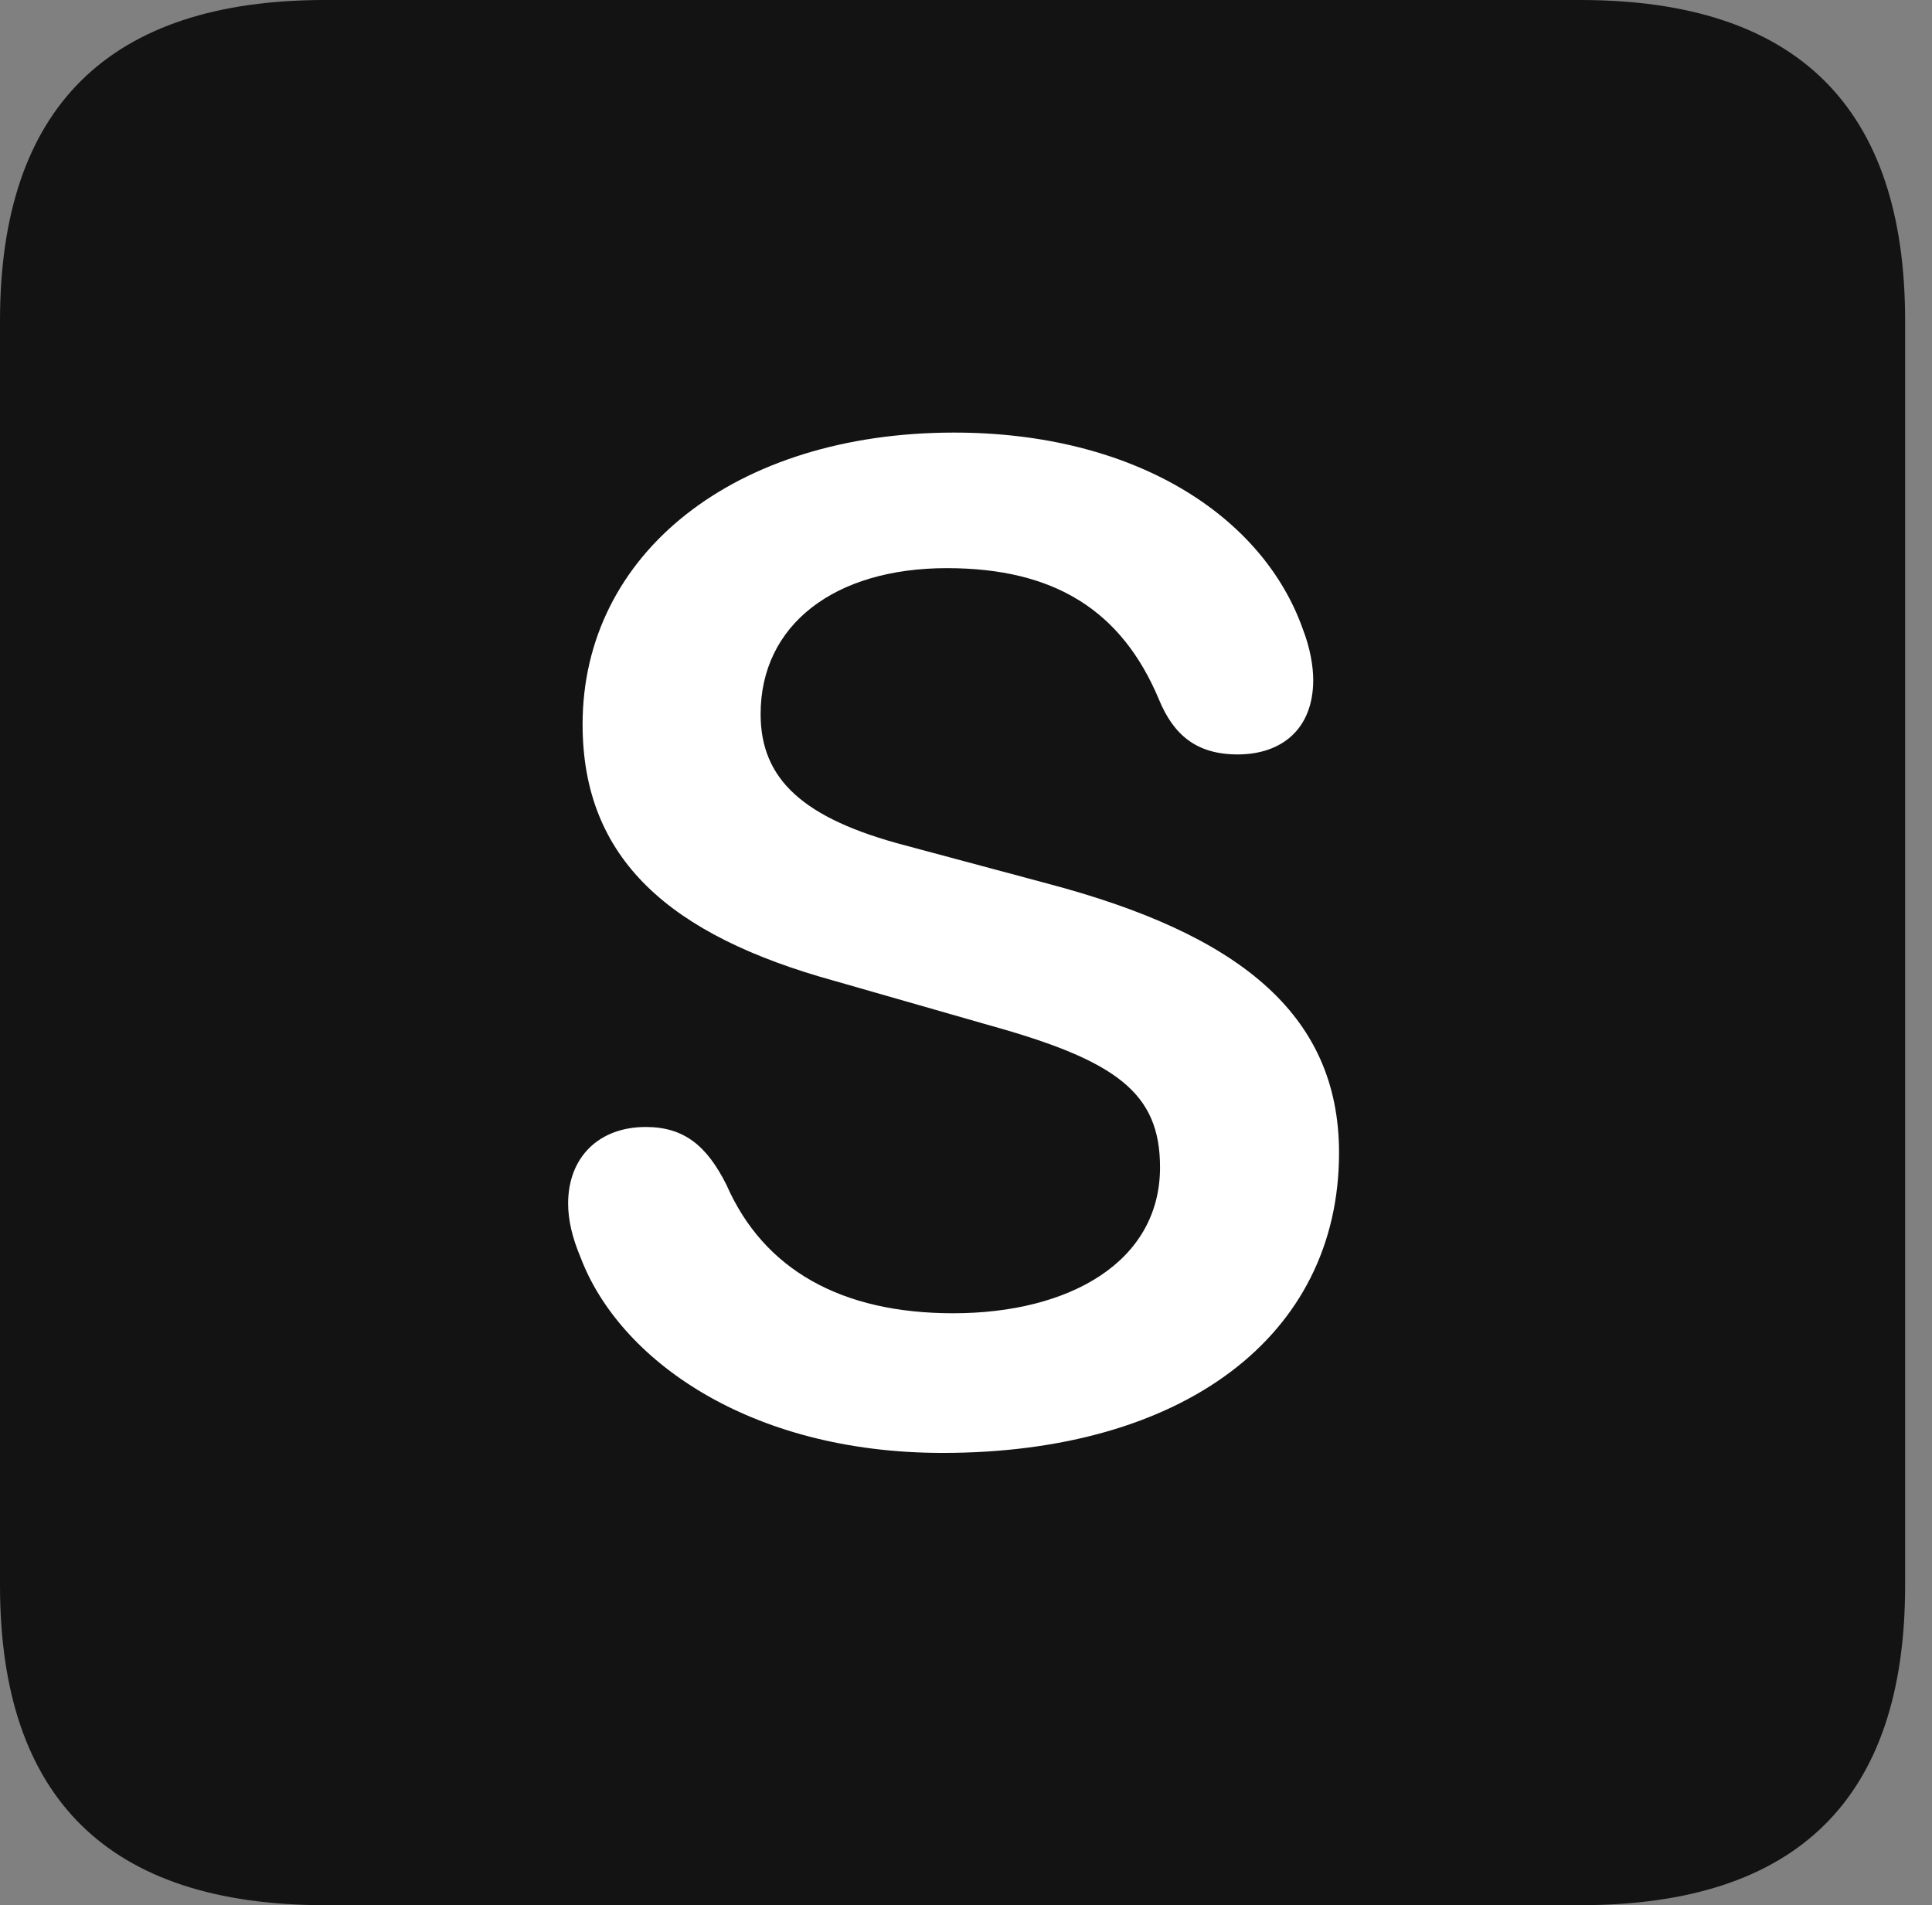 <?xml version="1.0" encoding="UTF-8"?>
<!--Generator: Apple Native CoreSVG 326-->
<!DOCTYPE svg
PUBLIC "-//W3C//DTD SVG 1.1//EN"
       "http://www.w3.org/Graphics/SVG/1.1/DTD/svg11.dtd">
<svg version="1.1" xmlns="http://www.w3.org/2000/svg" xmlns:xlink="http://www.w3.org/1999/xlink" viewBox="0 0 25.525 25.17">
 <rect x="0" y="0" width="25.525" height="25.17" fill="#808080" stroke="none"/>
 <g>
  <rect height="25.17" opacity="0" width="25.525" x="0" y="0"/>
  <path d="M4.293 25.17L20.877 25.17C23.748 25.17 25.17 23.762 25.17 20.945L25.17 4.238C25.17 1.422 23.748 0 20.877 0L4.293 0C1.436 0 0 1.422 0 4.238L0 20.945C0 23.762 1.436 25.17 4.293 25.17Z" fill="black" fill-opacity="0.85"/>
  <path d="M12.455 19.195C9.885 19.195 8.176 17.951 7.67 16.611C7.561 16.352 7.506 16.119 7.506 15.9C7.506 15.285 7.916 14.889 8.531 14.889C9.037 14.889 9.338 15.135 9.598 15.654C10.09 16.775 11.115 17.35 12.592 17.35C14.137 17.35 15.326 16.666 15.326 15.422C15.326 14.438 14.752 14.014 13.084 13.549L11.033 12.961C8.846 12.359 7.697 11.348 7.697 9.57C7.697 7.314 9.707 5.715 12.605 5.715C14.984 5.715 16.68 6.809 17.213 8.312C17.309 8.559 17.35 8.805 17.35 8.982C17.35 9.639 16.926 9.967 16.352 9.967C15.805 9.967 15.504 9.707 15.312 9.242C14.82 8.066 13.932 7.506 12.51 7.506C11.02 7.506 10.049 8.258 10.049 9.434C10.049 10.295 10.609 10.815 11.963 11.17L13.85 11.676C16.324 12.332 17.691 13.371 17.691 15.23C17.691 17.664 15.613 19.195 12.455 19.195Z" fill="white"/>
 </g>
</svg>

